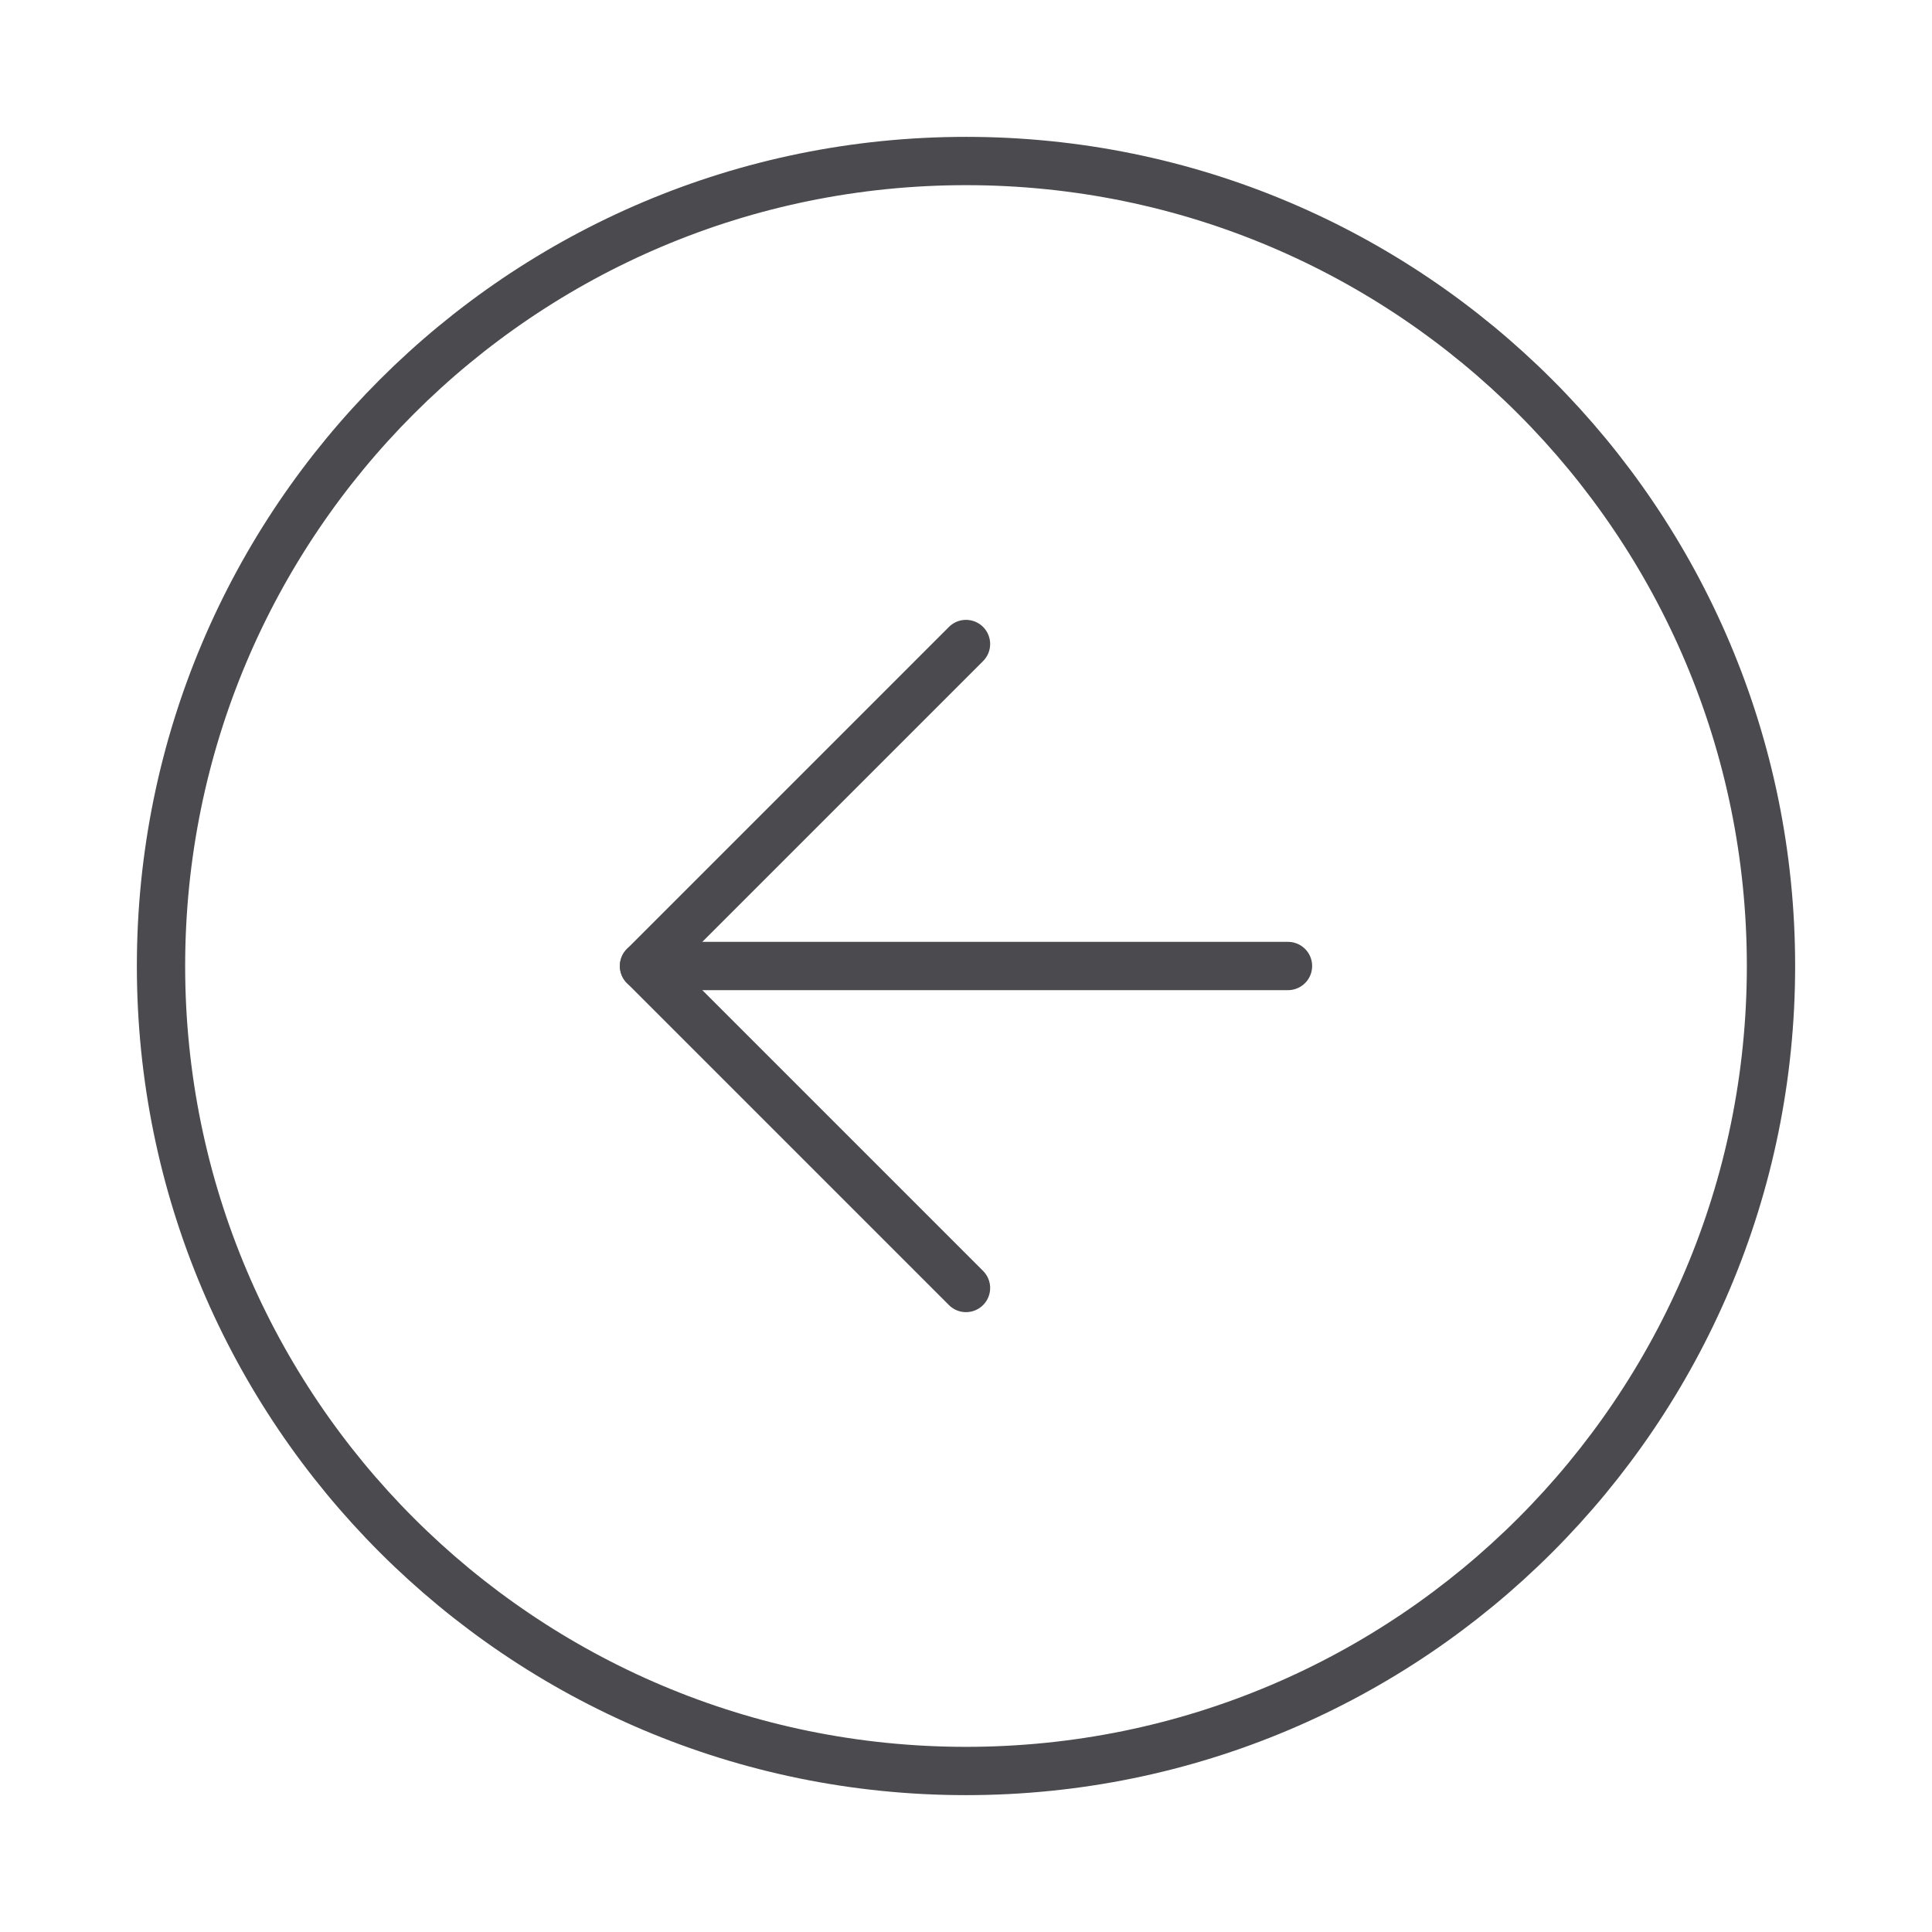 <svg width="80" height="80" viewBox="0 0 80 80" fill="none" xmlns="http://www.w3.org/2000/svg">
<path d="M40 73.333C58.41 73.333 73.333 58.41 73.333 40C73.333 21.59 58.41 6.667 40 6.667C21.59 6.667 6.667 21.59 6.667 40C6.667 58.41 21.59 73.333 40 73.333Z" stroke="#4B4B4F" stroke-width="2" stroke-linecap="round" stroke-linejoin="round"/>
<path d="M40 26.667L26.667 40L40 53.333" stroke="#4B4B4F" stroke-width="2" stroke-linecap="round" stroke-linejoin="round"/>
<path d="M53.333 40H26.667" stroke="#4B4B4F" stroke-width="2" stroke-linecap="round" stroke-linejoin="round"/>
</svg>
